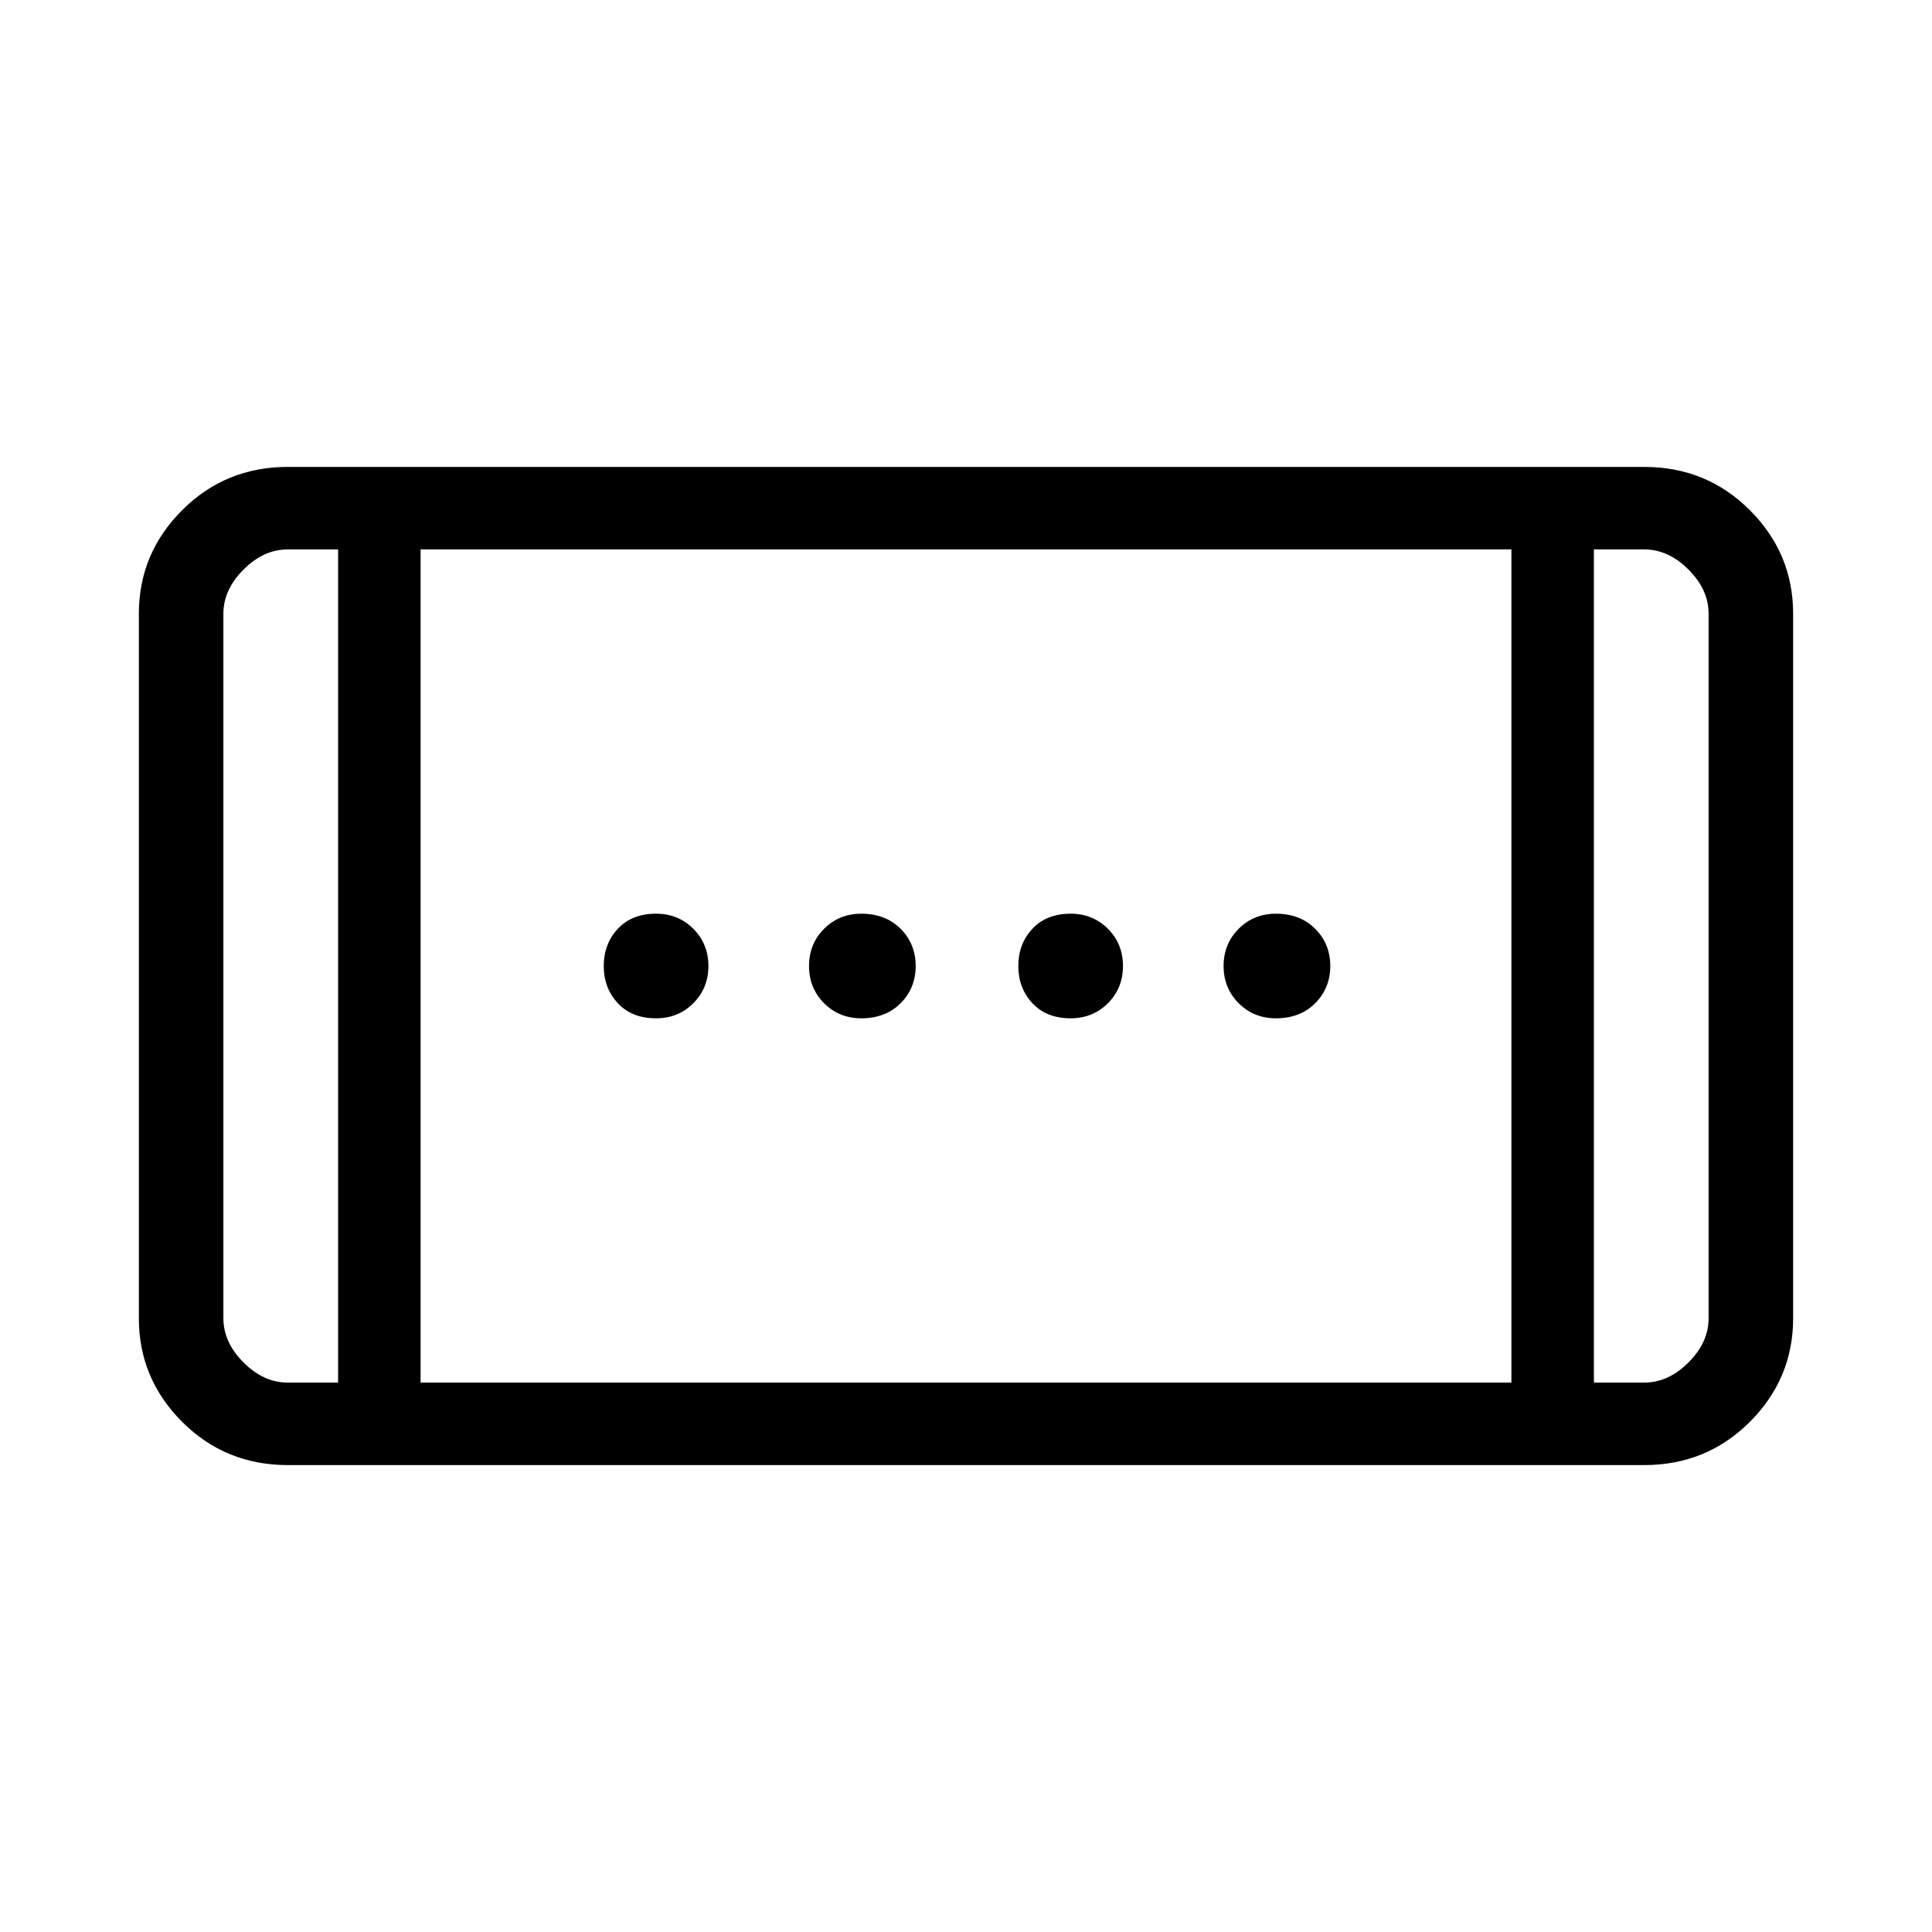 <svg xmlns="http://www.w3.org/2000/svg" height="40" width="40"><path d="M22.167 21.083Q21.667 21.083 21.375 20.771Q21.083 20.458 21.083 20Q21.083 19.542 21.375 19.229Q21.667 18.917 22.167 18.917Q22.625 18.917 22.938 19.229Q23.25 19.542 23.25 20Q23.25 20.458 22.938 20.771Q22.625 21.083 22.167 21.083ZM13.583 21.083Q13.083 21.083 12.792 20.771Q12.5 20.458 12.5 20Q12.5 19.542 12.792 19.229Q13.083 18.917 13.583 18.917Q14.042 18.917 14.354 19.229Q14.667 19.542 14.667 20Q14.667 20.458 14.354 20.771Q14.042 21.083 13.583 21.083ZM26.417 21.083Q25.958 21.083 25.646 20.771Q25.333 20.458 25.333 20Q25.333 19.542 25.646 19.229Q25.958 18.917 26.417 18.917Q26.917 18.917 27.229 19.229Q27.542 19.542 27.542 20Q27.542 20.458 27.229 20.771Q26.917 21.083 26.417 21.083ZM17.833 21.083Q17.375 21.083 17.062 20.771Q16.75 20.458 16.75 20Q16.75 19.542 17.062 19.229Q17.375 18.917 17.833 18.917Q18.333 18.917 18.646 19.229Q18.958 19.542 18.958 20Q18.958 20.458 18.646 20.771Q18.333 21.083 17.833 21.083ZM5.958 30.333Q4.667 30.333 3.771 29.438Q2.875 28.542 2.875 27.292V12.708Q2.875 11.458 3.771 10.563Q4.667 9.667 5.958 9.667H34.042Q35.333 9.667 36.229 10.563Q37.125 11.458 37.125 12.708V27.292Q37.125 28.542 36.229 29.438Q35.333 30.333 34.042 30.333ZM8.708 28.625H31.292V11.375H8.708ZM7 28.625V11.375H5.958Q5.458 11.375 5.042 11.792Q4.625 12.208 4.625 12.708V27.292Q4.625 27.792 5.042 28.208Q5.458 28.625 5.958 28.625ZM33 28.625H34.042Q34.542 28.625 34.958 28.208Q35.375 27.792 35.375 27.292V12.708Q35.375 12.208 34.958 11.792Q34.542 11.375 34.042 11.375H33ZM35.375 11.375Q35.375 11.375 35 11.375Q34.625 11.375 34.042 11.375H33H34.042Q34.625 11.375 35 11.375Q35.375 11.375 35.375 11.375ZM4.625 11.375Q4.625 11.375 5 11.375Q5.375 11.375 5.958 11.375H7H5.958Q5.375 11.375 5 11.375Q4.625 11.375 4.625 11.375Z"/></svg>